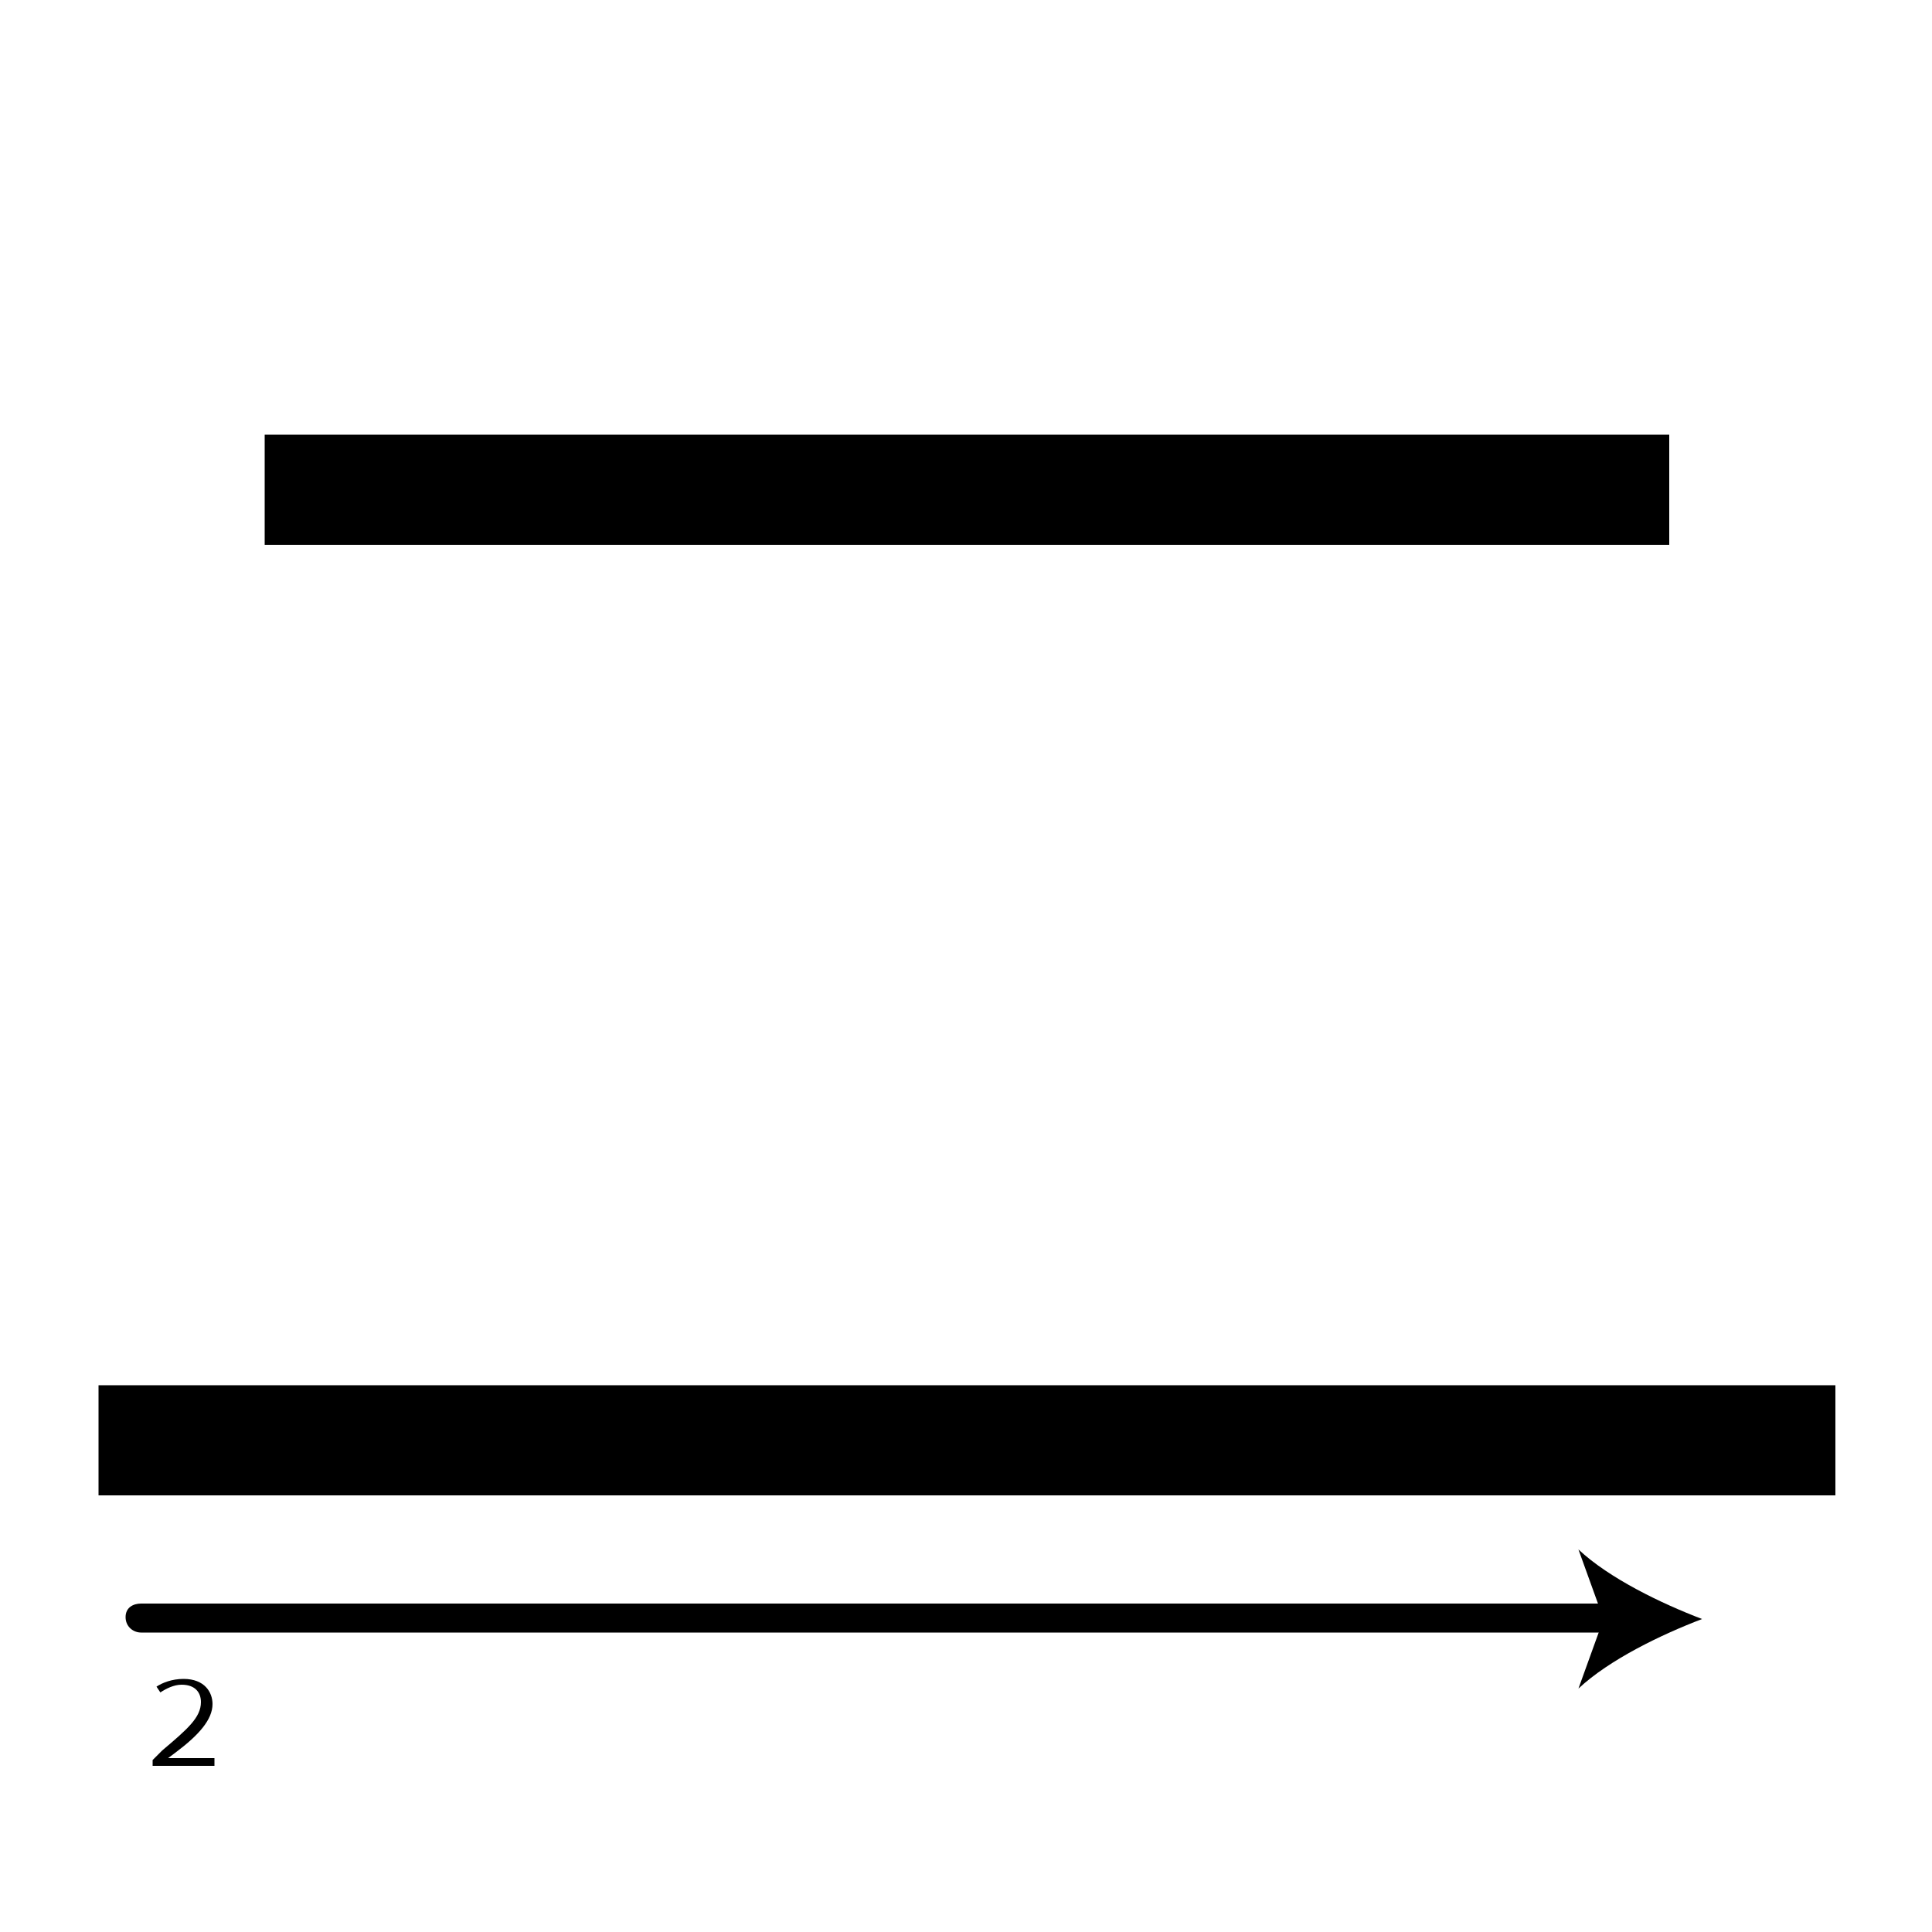 <?xml version="1.0" encoding="utf-8"?>
<!-- Generator: Adobe Illustrator 26.2.1, SVG Export Plug-In . SVG Version: 6.00 Build 0)  -->
<svg version="1.1" xmlns="http://www.w3.org/2000/svg" xmlns:xlink="http://www.w3.org/1999/xlink" x="0px" y="0px"
	 viewBox="0 0 100 100" style="enable-background:new 0 0 100 100;" xml:space="preserve" width = "100px" height = "100px">
<style type="text/css">
	.st0{display:none;}
	.st1{display:inline;}
</style> 

		<path d="M5.1,71.7H95v5.7H5.1V71.7z M13.7,22.5h72.7v5.7H13.7V22.5z"/>

	<path d="M53,47.8"/>

		<line x1="7.3" y1="83.8" x2="88.1" y2="83.8"/>

			<path d="M83.6,84.5H7.3c-0.4,0-0.8-0.3-0.8-0.8S6.9,83,7.3,83h76.3c0.4,0,0.8,0.3,0.8,0.8S84,84.5,83.6,84.5z"/>

				<path d="M88.1,83.8c-2.1,0.8-4.8,2.1-6.4,3.6l1.3-3.6l-1.3-3.6C83.3,81.7,86,83,88.1,83.8z"/>

		<path d="M11.2,91.4H7.9v-0.3l0.5-0.5c1.3-1.1,2-1.7,2-2.5c0-0.5-0.3-0.9-1-0.9c-0.4,0-0.8,0.2-1.1,0.4l-0.2-0.3
			c0.3-0.2,0.8-0.4,1.4-0.4c1.1,0,1.5,0.7,1.5,1.3c0,0.8-0.7,1.6-1.9,2.5L8.7,91v0h2.4V91.4z"/>


</svg>